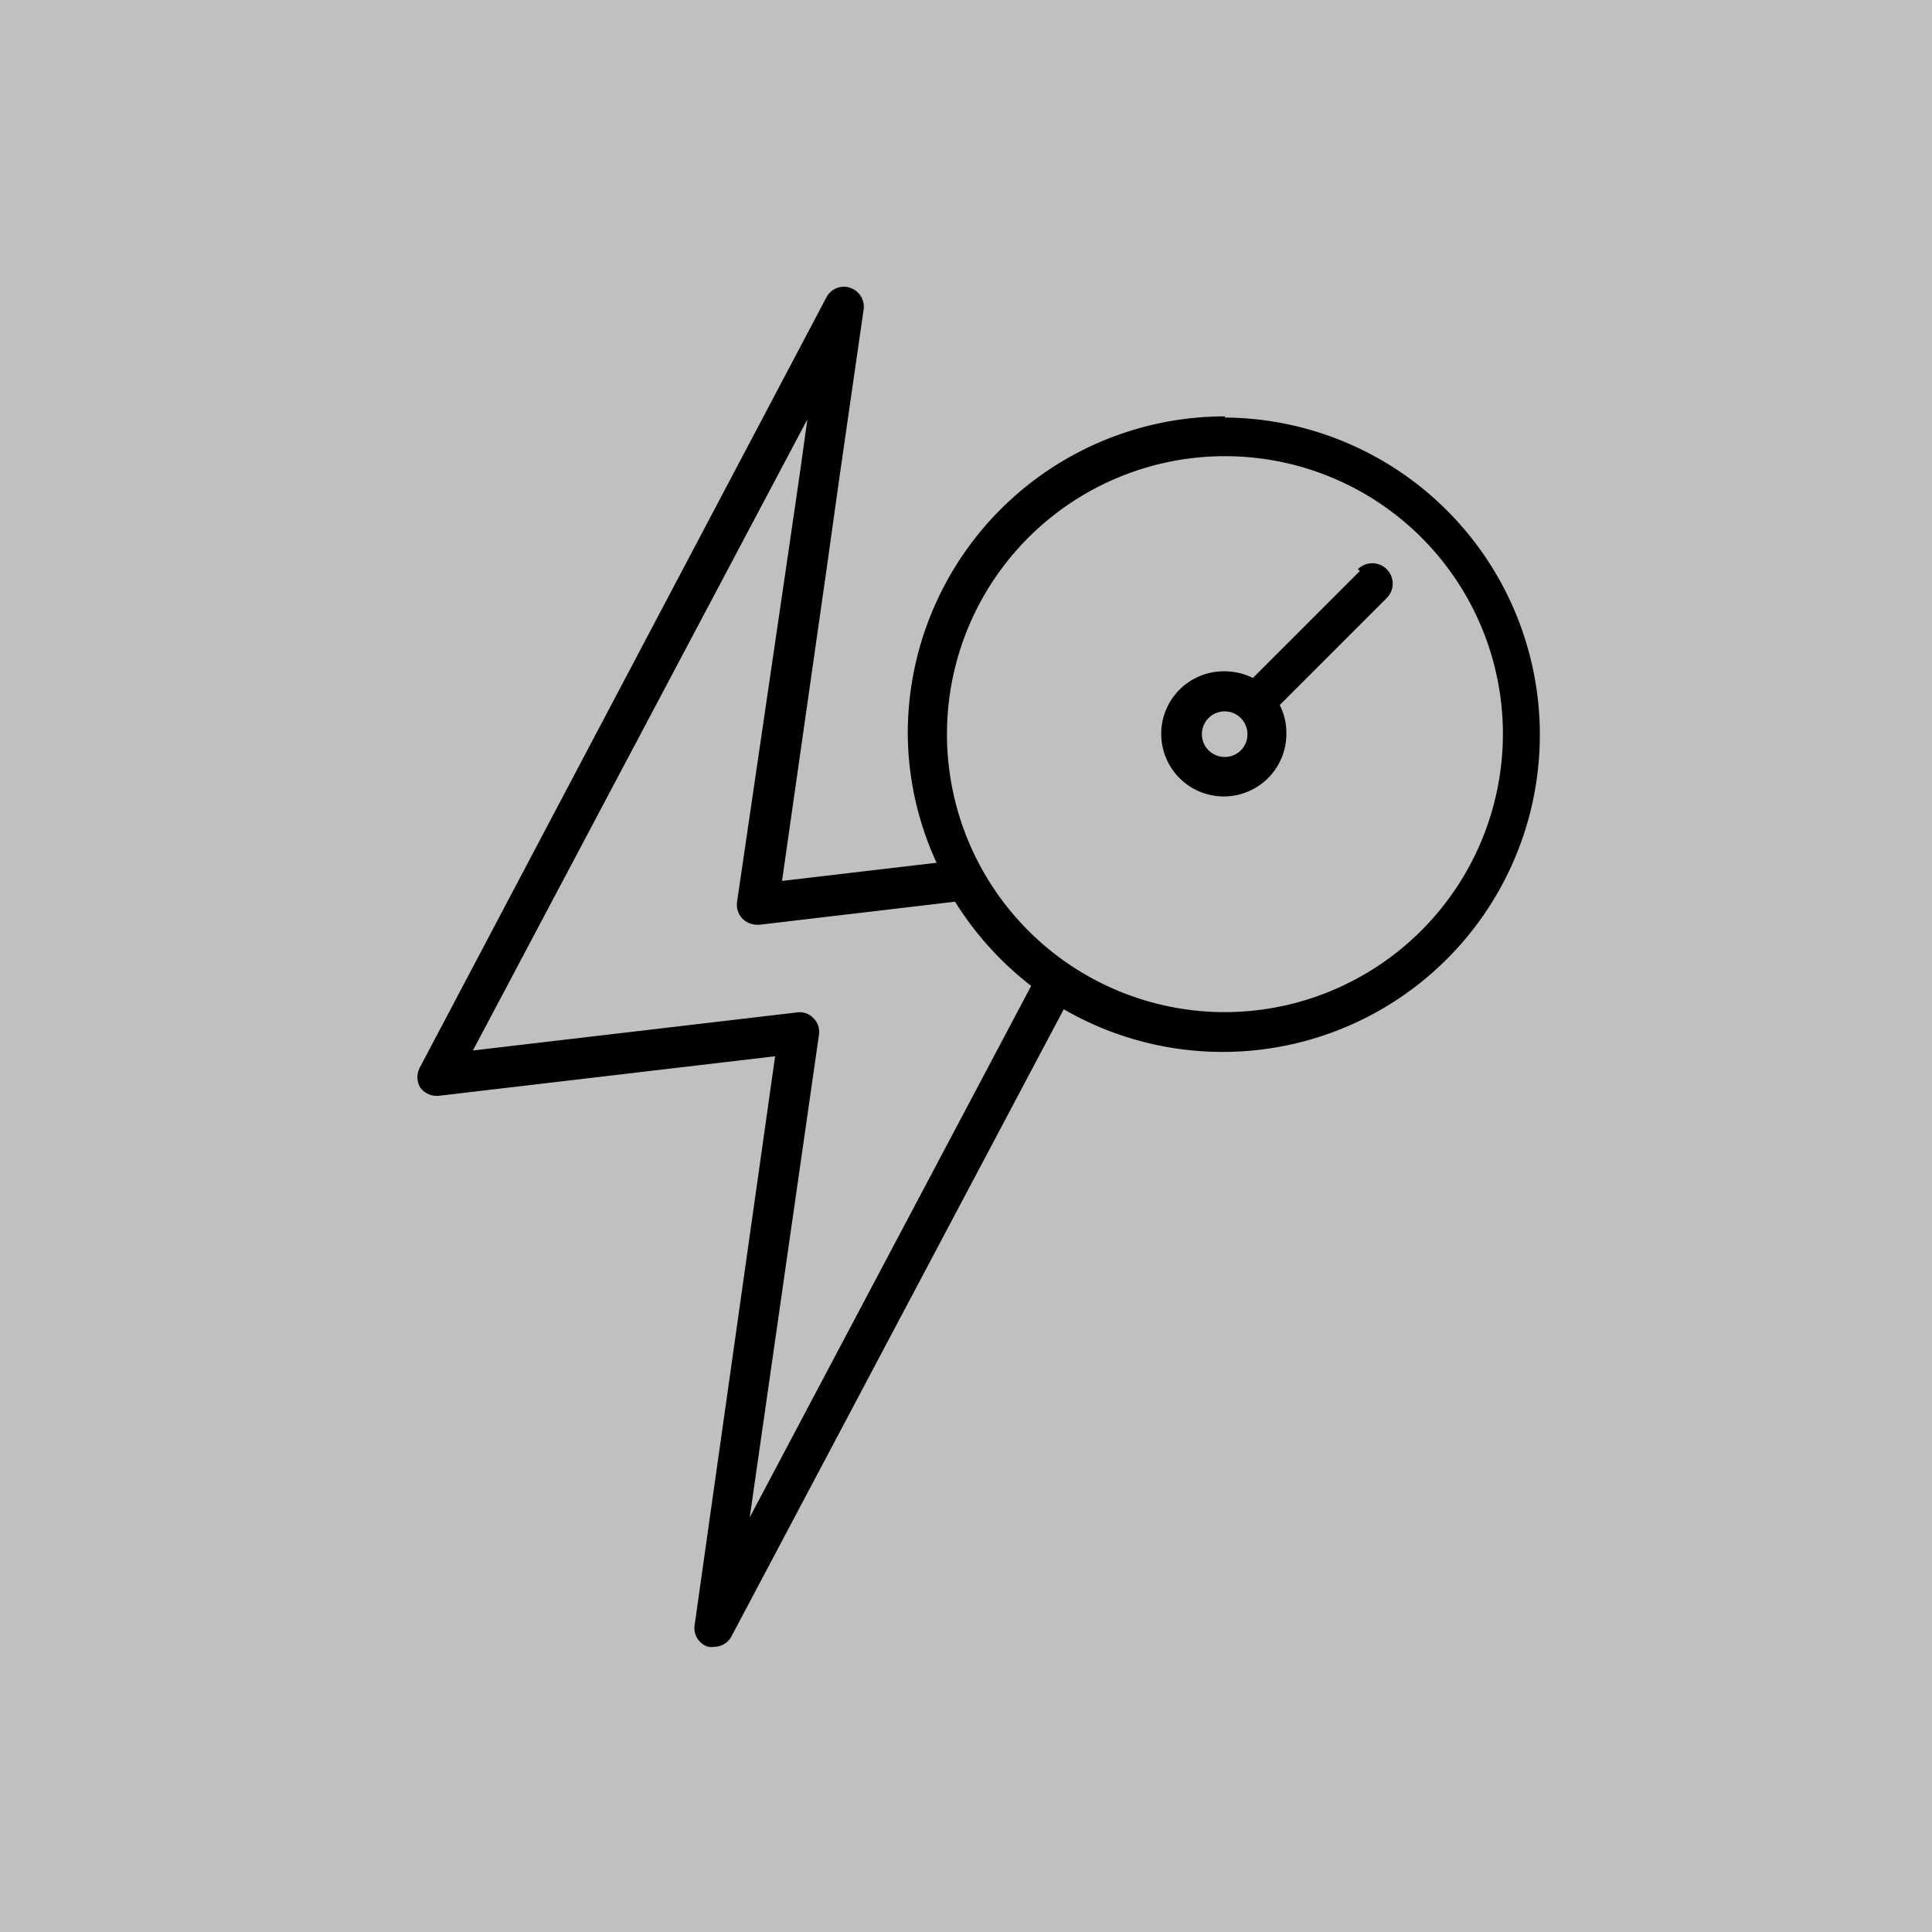 <svg xmlns="http://www.w3.org/2000/svg" viewBox="0 0 67 67"><rect x="0" y="0" width="67" height="67" fill="#808080" stroke="none"/><defs><style>.cls-1{fill:#fff;opacity:0.5;}</style></defs><g id="Livello_2" data-name="Livello 2"><g id="Grafica"><rect class="cls-1" width="67" height="67"/><path d="M42.48,14.44a11,11,0,0,0-11,11,10.85,10.85,0,0,0,1,4.48l-5.36.63,1.56-10.92.42-3,.85-5.9a.69.69,0,0,0-.47-.75.68.68,0,0,0-.82.33L14.57,37a.72.72,0,0,0,0,.71.71.71,0,0,0,.66.29l11.65-1.37L24.09,56.35a.68.68,0,0,0,.47.76.71.71,0,0,0,.21,0,.68.68,0,0,0,.6-.37L36.89,35a11,11,0,1,0,5.59-20.52ZM26,52.62,28.4,35.89a.66.66,0,0,0-.19-.58.65.65,0,0,0-.57-.2L16.4,36.43,28,14.54l-.28,2-.43,2.95L25.56,31.28a.7.7,0,0,0,.19.58.73.73,0,0,0,.5.21h.08l6.79-.8a11.14,11.14,0,0,0,2.64,2.92ZM42.48,35.1a9.64,9.64,0,1,1,9.64-9.64A9.66,9.66,0,0,1,42.48,35.1Z"/><path d="M47.16,19.8l-3.71,3.71a2.27,2.27,0,0,0-1-.23,2.17,2.17,0,1,0,2.16,2.17,2.13,2.13,0,0,0-.23-1l3.71-3.71a.68.68,0,1,0-1-1Zm-4.68,6.45a.79.79,0,1,1,.78-.78A.78.78,0,0,1,42.48,26.25Z"/></g></g></svg>
